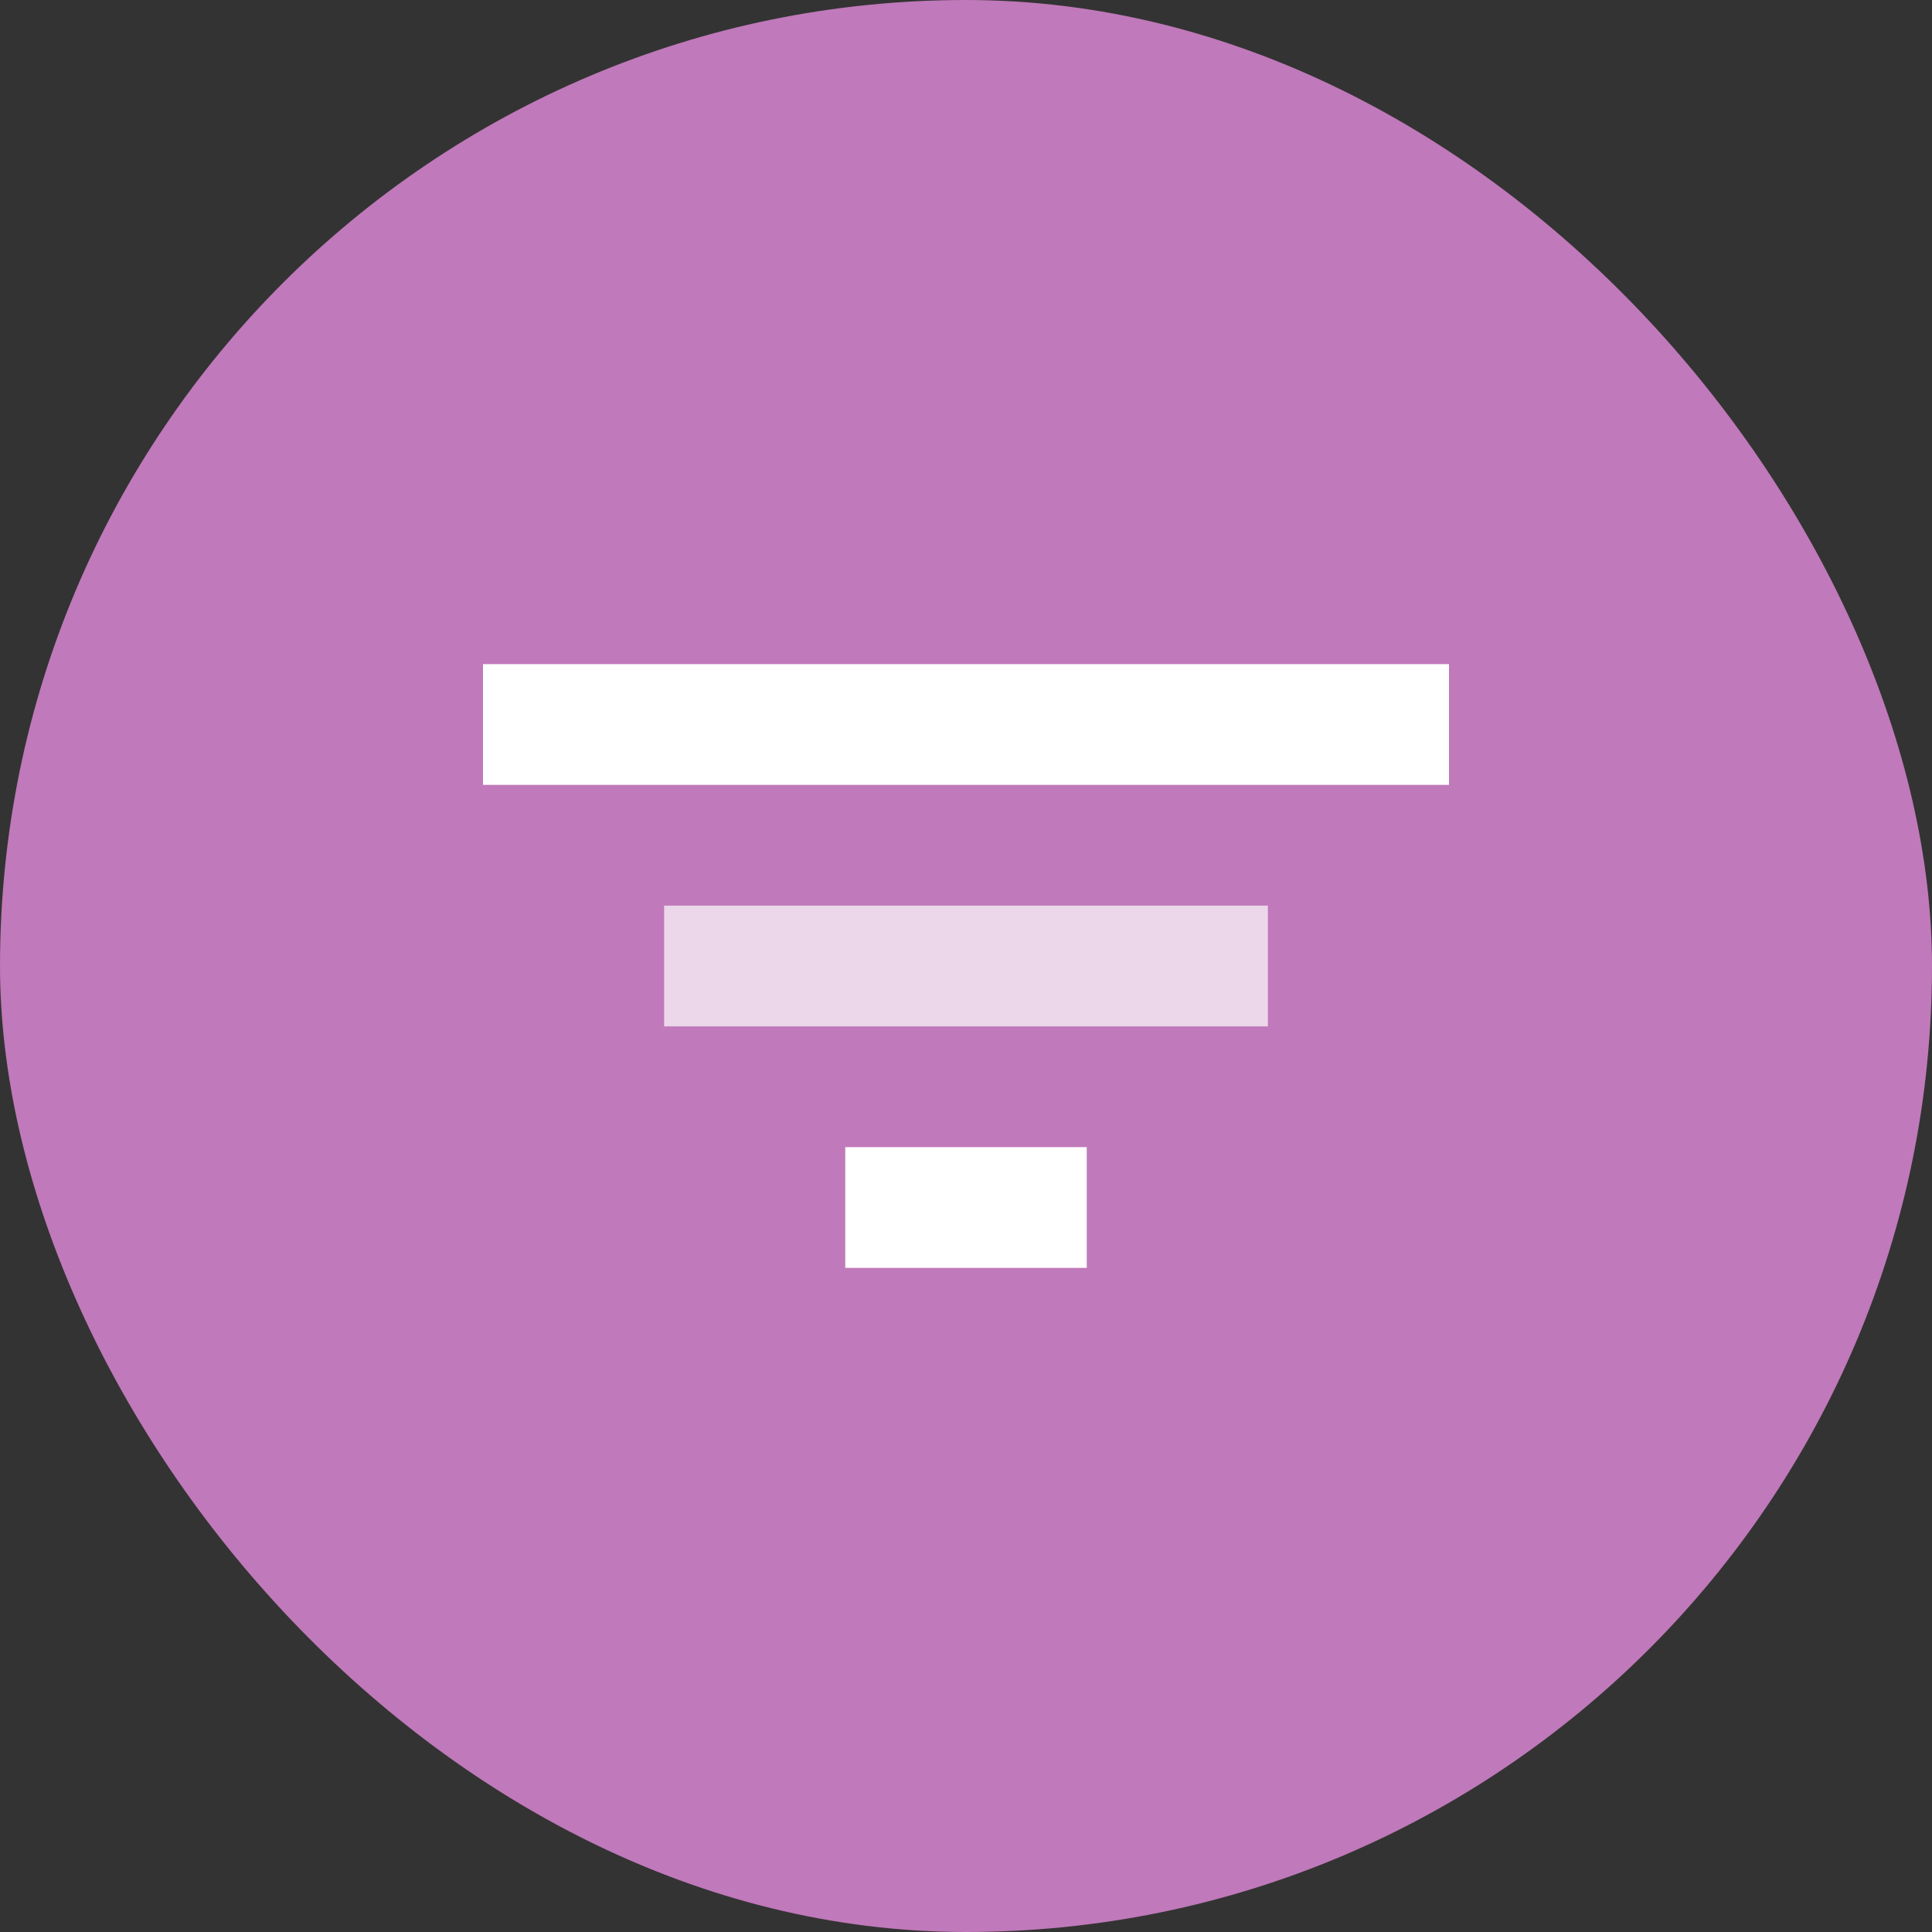 <?xml version="1.0" encoding="UTF-8"?>
<svg width="32px" height="32px" viewBox="0 0 32 32" version="1.1" xmlns="http://www.w3.org/2000/svg" xmlns:xlink="http://www.w3.org/1999/xlink">
    <rect x="0" y="0" width="32" height="32" fill="#333333" stroke="none"/>
    <!-- Generator: Sketch 58 (84663) - https://sketch.com -->
    <title>Group 3</title>
    <desc>Created with Sketch.</desc>
    <g id="Desktop" stroke="none" stroke-width="1" fill="none" fill-rule="evenodd">
        <g id="Desktop/Hover-states/Note-on-hover" transform="translate(-1304, -40)">
            <g id="Group-3" transform="translate(1304, 40)">
                <rect id="Rectangle" fill="#C079BA" x="0" y="0" width="32" height="32" rx="16"></rect>
                <g id="icon/filter-active" transform="translate(4, 4)">
                    <g id="icon/filter">
                        <rect id="Rectangle" x="0" y="0" width="24" height="24"></rect>
                        <g id="bx-filter" transform="translate(4, 7)" fill="#FFFFFF" fill-rule="nonzero">
                            <path d="M0,0 L16,0 L16,2 L0,2 L0,0 Z M6,8 L10,8 L10,10 L6,10 L6,8 Z" id="Shape"></path>
                            <polygon id="Path" fill-opacity="0.7" points="3 4 13 4 13 6 3 6"></polygon>
                        </g>
                    </g>
                </g>
            </g>
        </g>
    </g>
</svg>